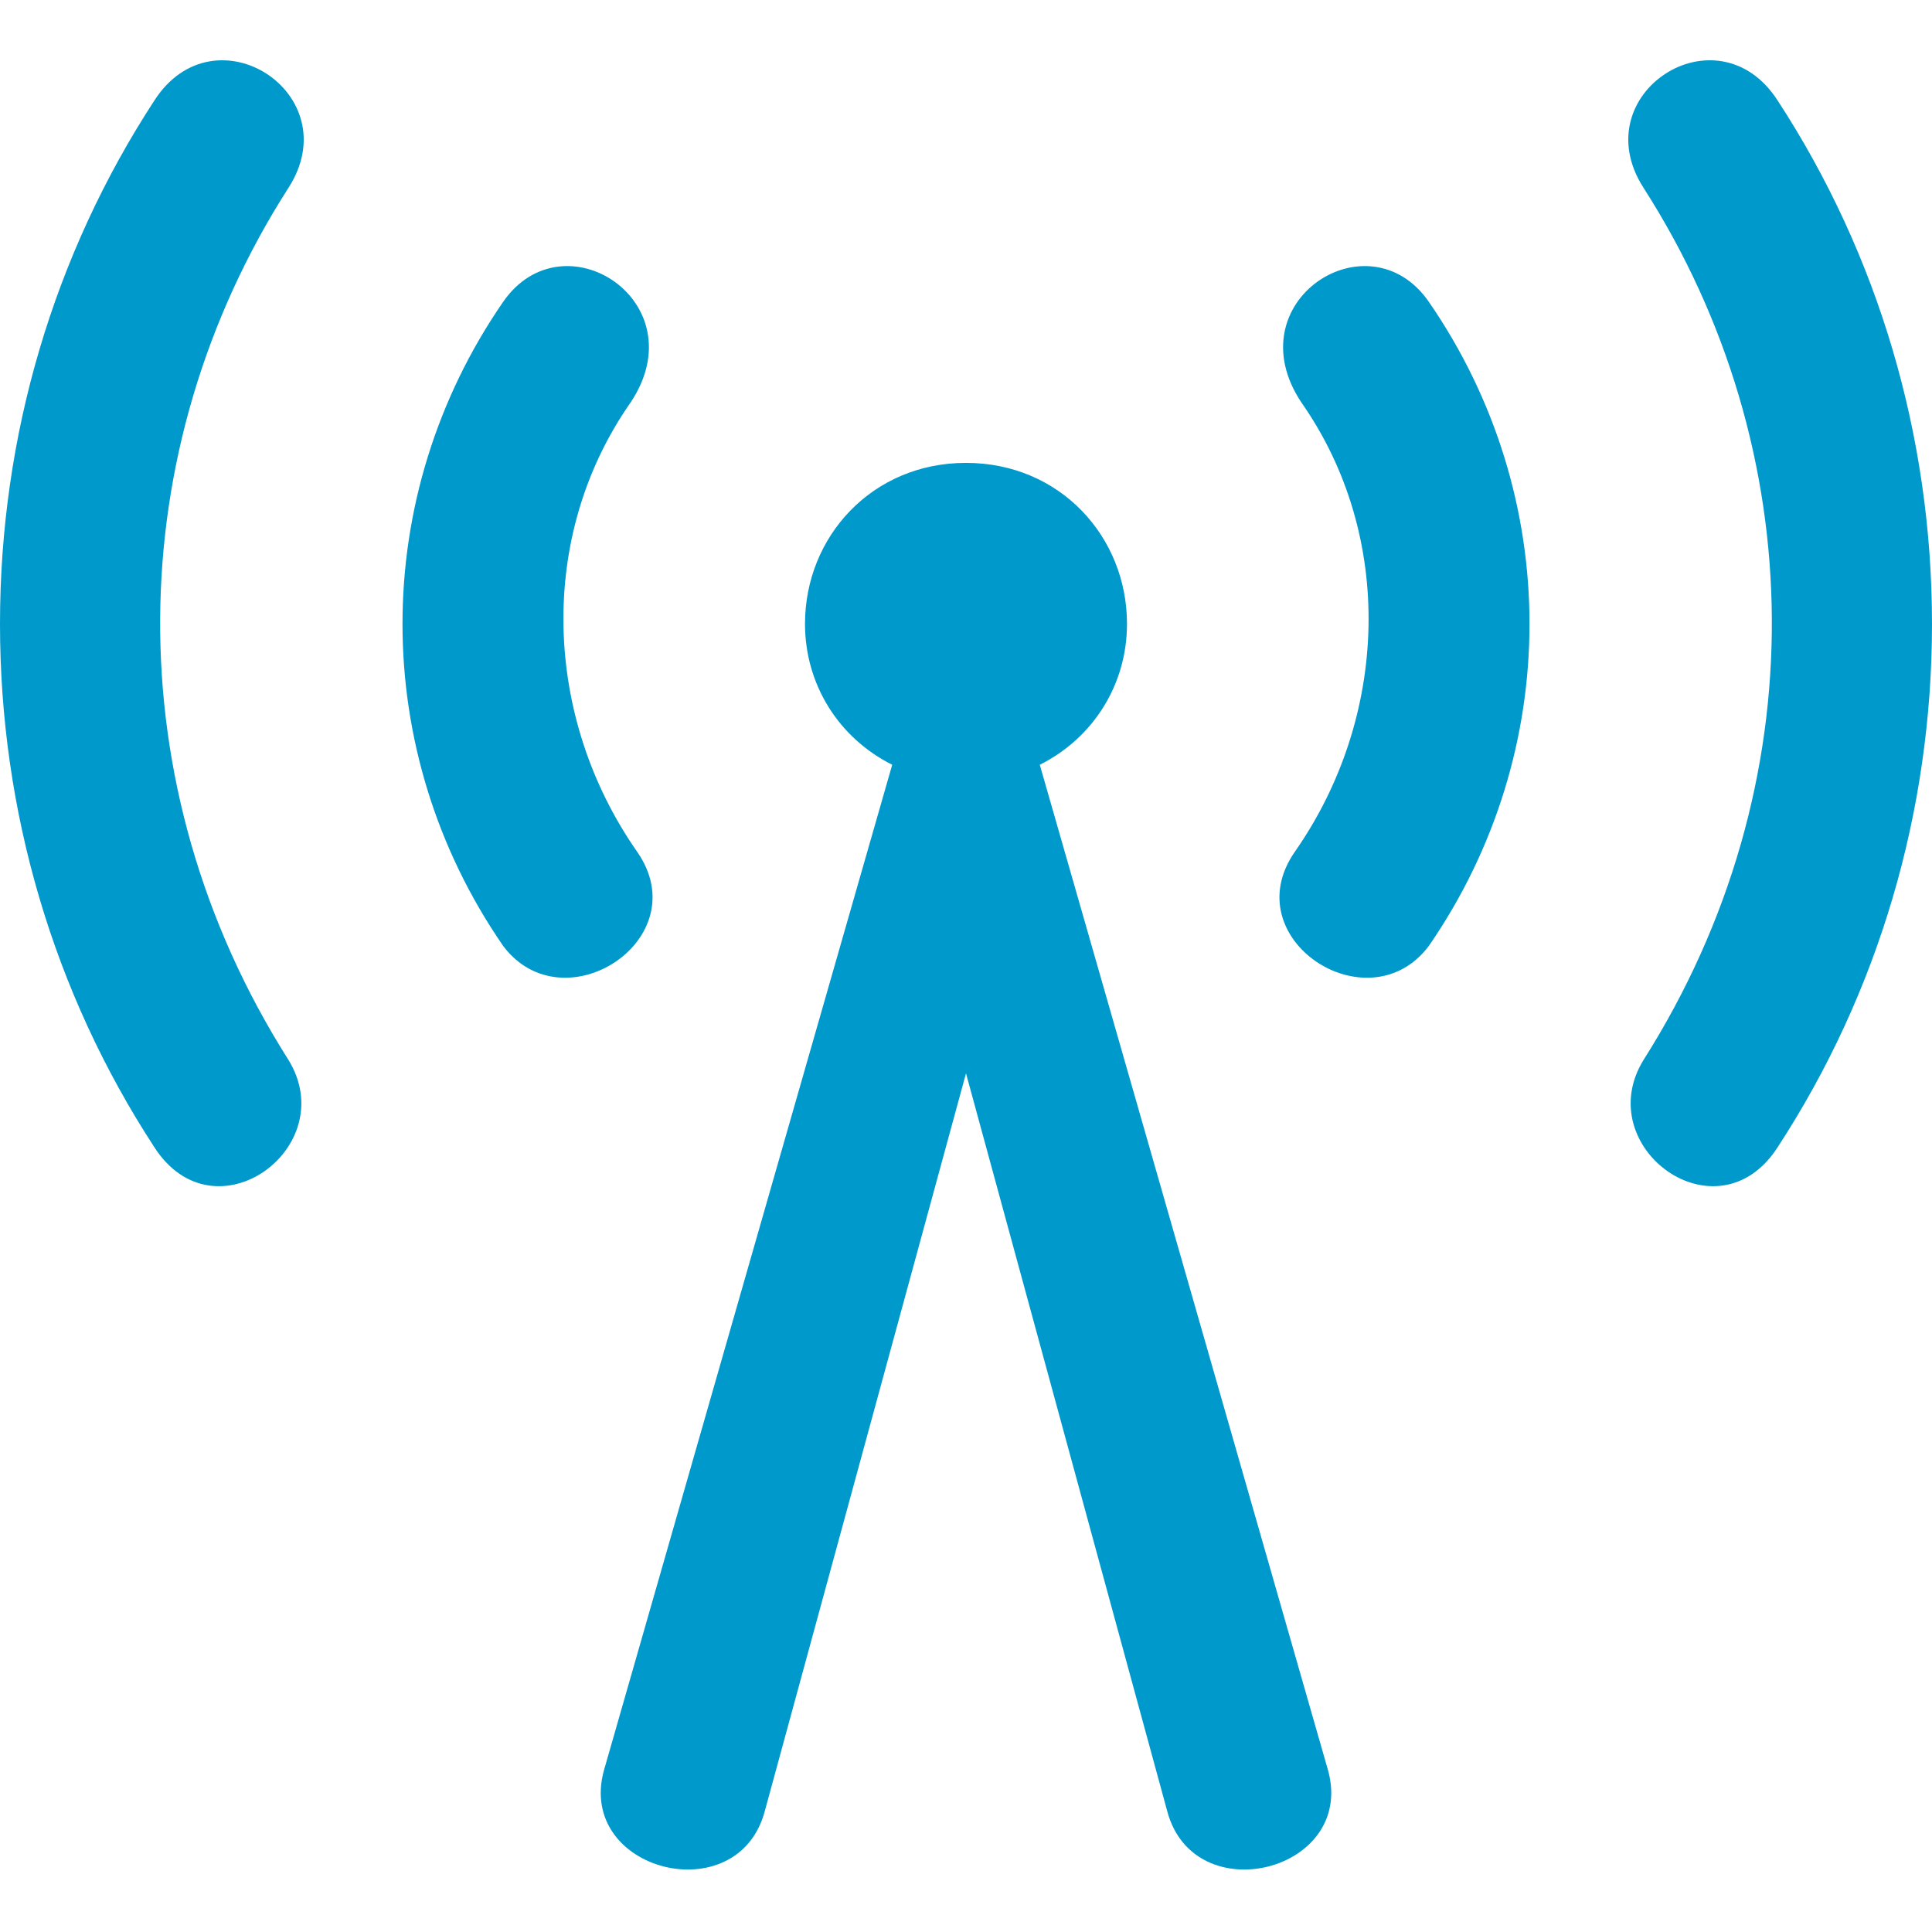 <svg width="288" height="288" xmlns="http://www.w3.org/2000/svg">

 <g>
  <title>background</title>
  <rect fill="none" id="canvas_background" height="402" width="582" y="-1" x="-1"/>
 </g>
 <g>
  <title>Layer 1</title>
  <path fill="#0099cc" id="svg_1" d="m144,160l-30,110c-4,15 -28,9 -24,-6l43,-150c-8,-4 -13,-12 -13,-21c0,-13 10,-24 24,-24s24,11 24,24c0,9 -5,17 -13,21l43,150c4,15 -20,21 -24,6l-30,-110zm-121,-145c9,-14 29,-1 20,13c-25,39 -26,89 0,130c8,13 -11,27 -20,13c-15,-23 -23,-50 -23,-78s8,-55 23,-78zm52,30c9,-13 29,0 19,15c-14,20 -13,47 1,67c9,13 -11,26 -20,14c-20,-29 -20,-67 0,-96zm190,-30c15,23 23,50 23,78s-8,55 -23,78c-9,14 -28,0 -20,-13c26,-41 25,-91 0,-130c-9,-14 11,-27 20,-13zm-52,30c20,29 20,67 0,96c-9,12 -29,-1 -20,-14c14,-20 15,-47 1,-67c-10,-15 10,-28 19,-15z"/>
 </g>
</svg>
